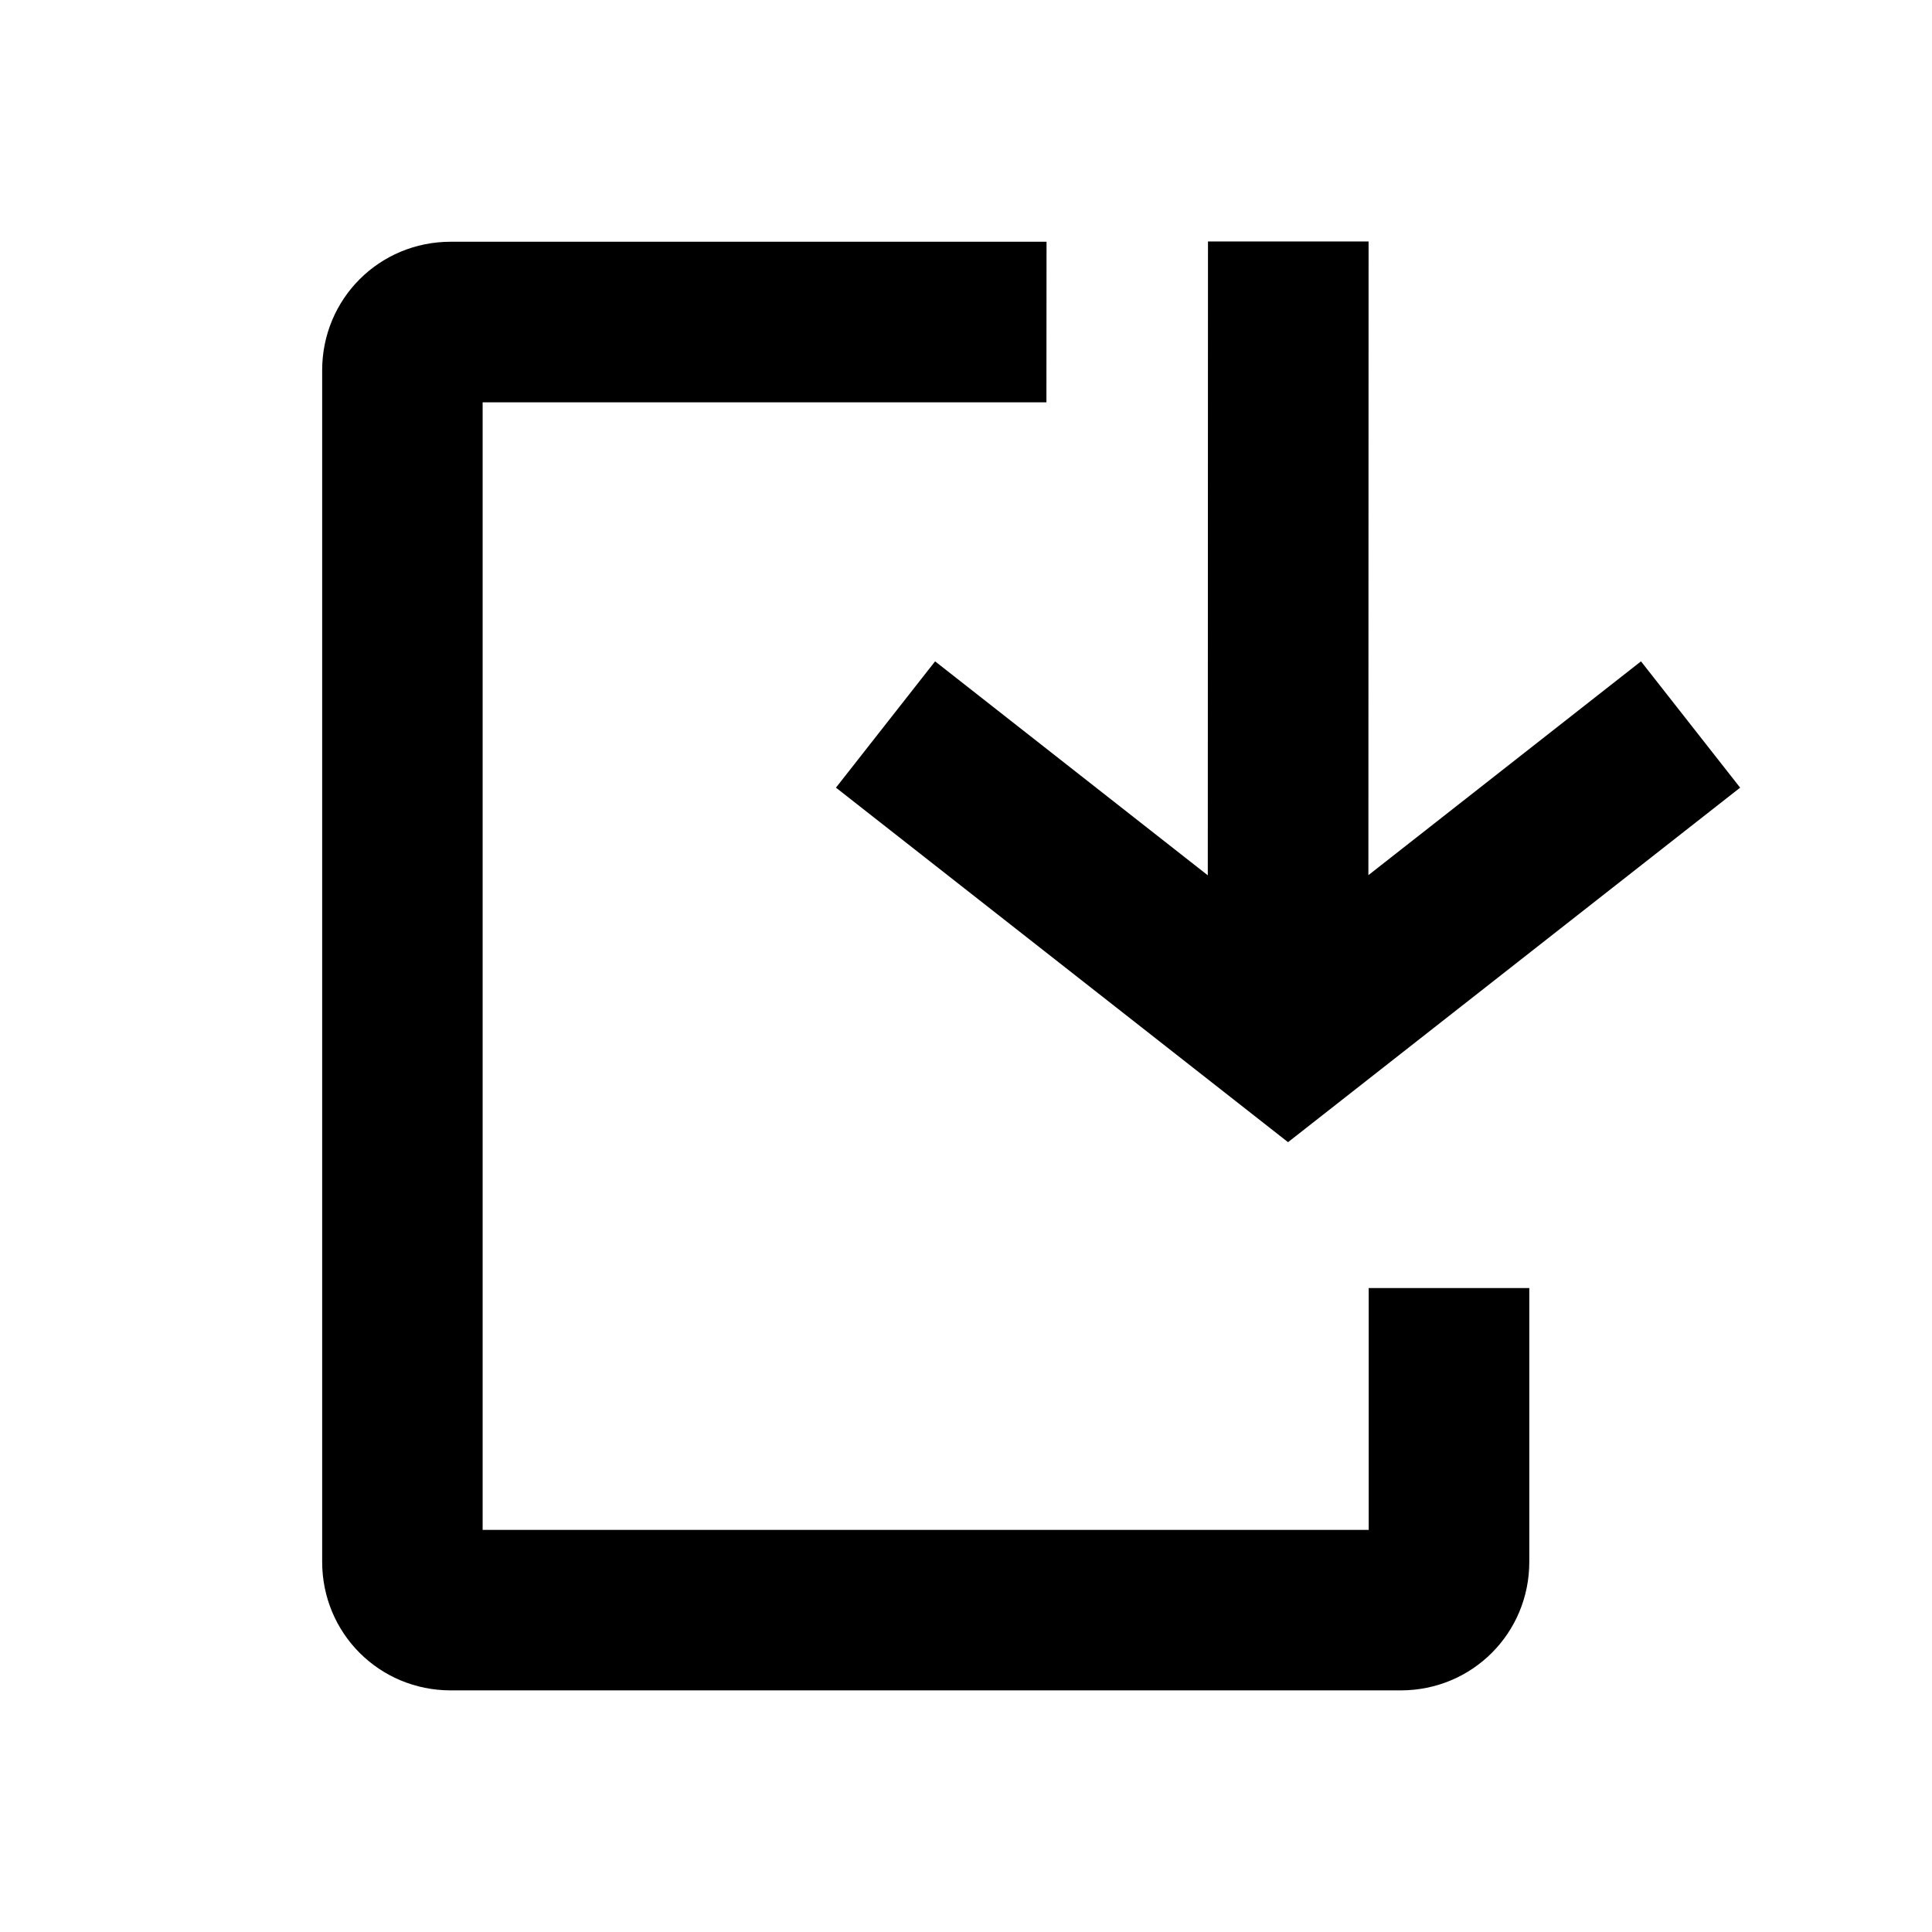 <?xml version="1.0" encoding="UTF-8" standalone="no"?>
<svg
   xmlns:dc="http://purl.org/dc/elements/1.1/"
   xmlns:cc="http://creativecommons.org/ns#"
   xmlns:rdf="http://www.w3.org/1999/02/22-rdf-syntax-ns#"
   xmlns:svg="http://www.w3.org/2000/svg"
   xmlns="http://www.w3.org/2000/svg"
   xmlns:sodipodi="http://sodipodi.sourceforge.net/DTD/sodipodi-0.dtd"
   xmlns:inkscape="http://www.inkscape.org/namespaces/inkscape"
   inkscape:version="1.0.1 (3bc2e813f5, 2020-09-07)"
   sodipodi:docname="document-save-symbolic.svg"
   viewBox="0 0 16 16"
   height="16"
   width="16"
   id="svg1"
   version="1.1">
  <style
     id="s0">
.success { fill:#009909; }
.warning { fill:#FF1990; }
.warning { fill:#00AAFF; }
</style>
  <style
     id="s2">
@import '../../highlights.css';
</style>
  <defs
     id="defs1773">
    <inkscape:path-effect
       effect="join_type"
       id="path-effect853"
       is_visible="true"
       lpeversion="1"
       linecap_type="butt"
       line_width="1.33"
       linejoin_type="extrp_arc"
       miter_limit="100"
       attempt_force_join="true" />
    <inkscape:path-effect
       effect="join_type"
       id="path-effect849"
       is_visible="true"
       lpeversion="1"
       linecap_type="butt"
       line_width="1.33"
       linejoin_type="extrp_arc"
       miter_limit="100"
       attempt_force_join="true" />
    <inkscape:path-effect
       effect="fillet_chamfer"
       id="path-effect847"
       is_visible="true"
       lpeversion="1"
       satellites_param="F,0,0,1,0,0,0,1 @ F,0,0,1,0,0.4,0,1 @ F,0,0,1,0,0.4,0,1 @ F,0,0,1,0,0.4,0,1 @ F,0,0,1,0,0.4,0,1"
       unit="px"
       method="auto"
       mode="F"
       radius="0.4"
       chamfer_steps="1"
       flexible="false"
       use_knot_distance="true"
       apply_no_radius="true"
       apply_with_radius="true"
       only_selected="false"
       hide_knots="false" />
    <inkscape:path-effect
       effect="join_type"
       id="path-effect896"
       is_visible="true"
       lpeversion="1"
       linecap_type="butt"
       line_width="1.33"
       linejoin_type="extrp_arc"
       miter_limit="100"
       attempt_force_join="true" />
    <inkscape:path-effect
       effect="fillet_chamfer"
       id="path-effect894"
       is_visible="true"
       lpeversion="1"
       satellites_param="F,0,0,1,0,0,0,1 @ F,0,0,1,0,0.4,0,1 @ F,0,0,1,0,0.4,0,1 @ F,0,0,1,0,0.4,0,1 @ F,0,0,1,0,0.4,0,1"
       unit="px"
       method="auto"
       mode="F"
       radius="0.4"
       chamfer_steps="1"
       flexible="false"
       use_knot_distance="true"
       apply_no_radius="true"
       apply_with_radius="true"
       only_selected="false"
       hide_knots="false" />
    <inkscape:path-effect
       effect="join_type"
       id="path-effect892"
       is_visible="true"
       lpeversion="1"
       linecap_type="round"
       line_width="0.669"
       linejoin_type="round"
       miter_limit="100"
       attempt_force_join="true" />
    <inkscape:path-effect
       effect="offset"
       id="path-effect890"
       is_visible="true"
       lpeversion="1"
       linejoin_type="round"
       unit="px"
       offset="0.333"
       miter_limit="4"
       attempt_force_join="true"
       update_on_knot_move="true" />
    <inkscape:path-effect
       effect="offset"
       id="path-effect886"
       is_visible="true"
       lpeversion="1"
       linejoin_type="miter"
       unit="px"
       offset="0.333"
       miter_limit="1"
       attempt_force_join="true"
       update_on_knot_move="true" />
    <inkscape:path-effect
       effect="join_type"
       id="path-effect861"
       is_visible="true"
       lpeversion="1"
       linecap_type="butt"
       line_width="1.33"
       linejoin_type="extrp_arc"
       miter_limit="100"
       attempt_force_join="true" />
    <inkscape:path-effect
       effect="join_type"
       id="path-effect857"
       is_visible="true"
       lpeversion="1"
       linecap_type="butt"
       line_width="0.67"
       linejoin_type="extrp_arc"
       miter_limit="100"
       attempt_force_join="true" />
    <inkscape:path-effect
       effect="join_type"
       id="path-effect854"
       is_visible="true"
       lpeversion="1"
       linecap_type="round"
       line_width="0.669"
       linejoin_type="round"
       miter_limit="100"
       attempt_force_join="true" />
    <inkscape:path-effect
       effect="offset"
       id="path-effect852"
       is_visible="true"
       lpeversion="1"
       linejoin_type="round"
       unit="px"
       offset="0.333"
       miter_limit="4"
       attempt_force_join="true"
       update_on_knot_move="true" />
    <inkscape:path-effect
       effect="offset"
       id="path-effect840"
       is_visible="false"
       lpeversion="1"
       linejoin_type="round"
       unit="px"
       offset="0.333"
       miter_limit="4"
       attempt_force_join="true"
       update_on_knot_move="true" />
    <inkscape:path-effect
       effect="join_type"
       id="path-effect843"
       is_visible="false"
       lpeversion="1"
       linecap_type="round"
       line_width="0.669"
       linejoin_type="round"
       miter_limit="100"
       attempt_force_join="true" />
  </defs>
  <sodipodi:namedview
     inkscape:document-rotation="0"
     inkscape:current-layer="svg1"
     inkscape:window-maximized="1"
     inkscape:window-y="-9"
     inkscape:window-x="-9"
     inkscape:window-height="1013"
     inkscape:window-width="1920"
     inkscape:cy="7.4973162"
     inkscape:cx="9.4982934"
     inkscape:zoom="23.323616"
     showgrid="true"
     id="namedview"
     guidetolerance="10"
     gridtolerance="10"
     objecttolerance="10">
    <inkscape:grid
       id="grid"
       type="xygrid"
       spacingx="0.667"
       spacingy="0.667" />
  </sodipodi:namedview>
  <g
     id="g862">
    <rect
       id="rect928"
       width="16"
       height="16"
       x="3.8886832e-08"
       y="1e-06"
       class="warning"
       style="opacity:0.8;fill:#00aaff;fill-opacity:0;stroke-width:2.309" />
    <g
       id="g856">
      <path
         d="M 8.667,2.002 H 3.733 c -0.592,0 -1.065,0.473 -1.065,1.065 v 9.867 c 0,0.592 0.473,1.065 1.065,1.065 h 7.867 c 0.592,0 1.065,-0.473 1.065,-1.065 v -2.267 h -1.33 v 2.267 c 0,0 0.059,-0.167 0.059,-0.167 0,0 0.013,-0.014 0.013,-0.014 0,0 0.015,-0.015 0.015,-0.015 0,0 0.018,-0.015 0.018,-0.015 0,0 0.022,-0.015 0.022,-0.015 0,0 0.027,-0.014 0.027,-0.014 0,0 0.032,-0.012 0.032,-0.012 0,0 0.037,-0.009 0.037,-0.009 0,0 0.042,-0.003 0.042,-0.003 H 3.733 c 0,0 0.167,0.059 0.167,0.059 0,0 0.014,0.013 0.014,0.013 0,0 0.015,0.015 0.015,0.015 0,0 0.015,0.018 0.015,0.018 0,0 0.015,0.022 0.015,0.022 0,0 0.014,0.027 0.014,0.027 0,0 0.012,0.032 0.012,0.032 0,0 0.009,0.037 0.009,0.037 0,0 0.003,0.042 0.003,0.042 V 3.067 c 0,0 -0.003,0.042 -0.003,0.042 0,0 -0.009,0.037 -0.009,0.037 0,0 -0.012,0.032 -0.012,0.032 0,0 -0.014,0.027 -0.014,0.027 0,0 -0.015,0.022 -0.015,0.022 0,0 -0.015,0.018 -0.015,0.018 0,0 -0.015,0.015 -0.015,0.015 0,0 -0.014,0.013 -0.014,0.013 0,0 -0.167,0.059 -0.167,0.059 h 4.933 z"
         id="path836"
         class="base"
         sodipodi:nodetypes="ccccc"
         inkscape:path-effect="#path-effect894;#path-effect896"
         inkscape:original-d="M 8.66671,2.66668 H 3.33335 V 13.3334 h 8.66671 v -2.66668" />
      <path
         id="path859"
         d="m 13.59,5.477 -3.334,2.615 0.821,1.92e-5 -3.333,-2.615 -0.821,1.046 3.744,2.936 3.744,-2.936 z m -2.258,3.138 0.002,-6.615 -1.33,-3.62e-4 -0.002,6.615 z"
         sodipodi:nodetypes="ccccc"
         inkscape:path-effect="#path-effect861"
         inkscape:original-d="m 10.66656,8.61458 0.0018,-6.6145859 M 14.00007,6.00003 10.66656,8.61458 7.33337,6.00003"
         class="base" />
    </g>
  </g>
</svg>
